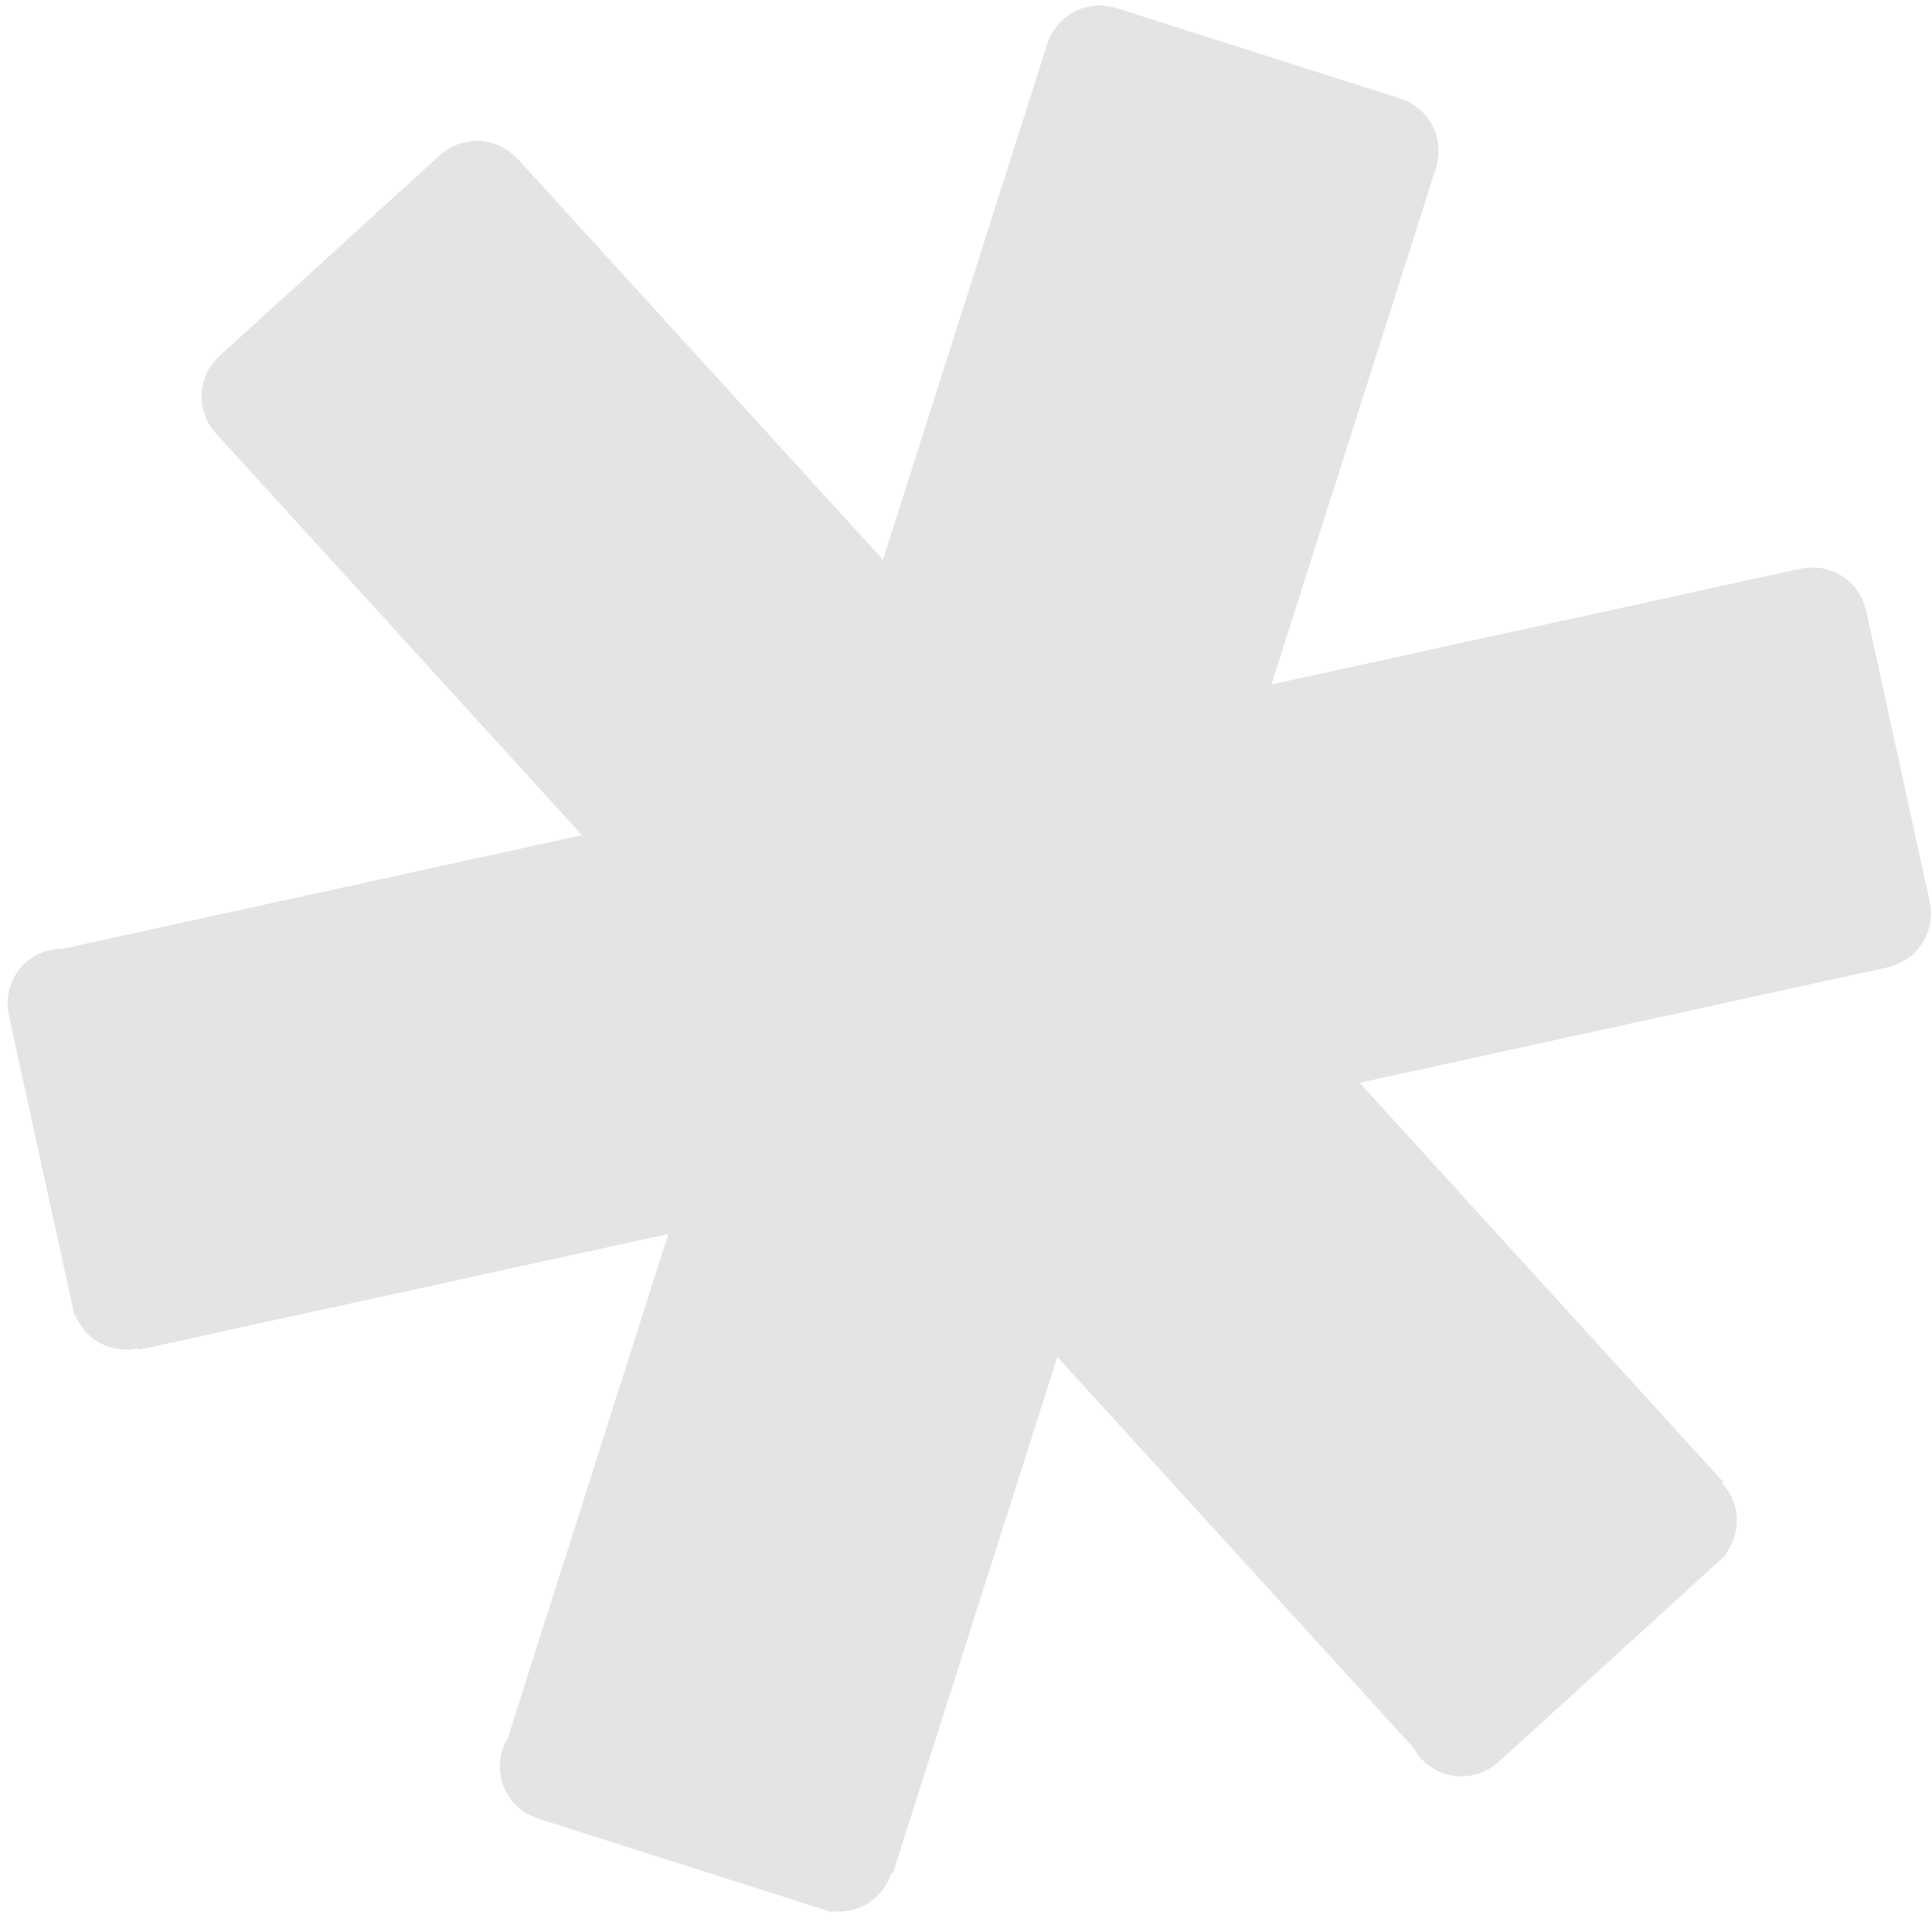 <svg width="183" height="182" viewBox="0 0 183 182" fill="none" xmlns="http://www.w3.org/2000/svg">
<path d="M163.18 140.578C163.16 140.555 163.133 140.539 163.113 140.516L163.242 140.399L128.781 102.574L178.999 91.592L178.994 91.566C180.295 91.241 181.418 90.422 182.126 89.283C182.833 88.144 183.069 86.775 182.783 85.465C182.77 85.404 182.742 85.349 182.726 85.288L182.758 85.282L176.72 57.669L176.7 57.674C176.385 56.396 175.592 55.288 174.486 54.576C173.379 53.864 172.042 53.602 170.749 53.844L170.744 53.827L120.433 64.838L136.084 15.689L136.06 15.681C136.428 14.394 136.28 13.013 135.648 11.832C135.016 10.652 133.95 9.764 132.674 9.356C132.613 9.336 132.552 9.333 132.49 9.316L132.5 9.285L105.571 0.709L105.565 0.726C104.301 0.361 102.945 0.493 101.775 1.095C100.606 1.698 99.711 2.726 99.275 3.967L99.26 3.963L83.635 53.029L48.896 14.898L48.873 14.918C47.943 13.954 46.673 13.39 45.334 13.347C43.995 13.304 42.691 13.784 41.701 14.687C41.655 14.729 41.623 14.78 41.577 14.822L41.558 14.8L20.665 33.836L20.675 33.847C18.706 35.746 18.558 38.842 20.336 40.918L20.329 40.924L20.399 41L20.429 41.039L20.467 41.073L55.129 79.117L5.956 89.874C5.56 89.864 5.164 89.9 4.777 89.982C3.446 90.272 2.285 91.078 1.546 92.222C0.808 93.366 0.553 94.756 0.836 96.088L0.816 96.093L7.063 124.658L7.155 124.637C7.614 125.76 8.453 126.685 9.526 127.251C10.599 127.816 11.837 127.985 13.022 127.728C13.054 127.721 13.08 127.706 13.112 127.7L13.146 127.861L63.303 116.894L48.084 164.687C47.876 165.027 47.708 165.389 47.584 165.767C46.724 168.47 48.21 171.353 50.898 172.233L50.893 172.25L78.755 181.123L78.783 181.033C79.985 181.199 81.207 180.936 82.233 180.289C83.26 179.643 84.025 178.655 84.395 177.5C84.404 177.471 84.406 177.441 84.412 177.411L84.573 177.463L100.153 128.54L133.931 165.615C134.123 165.958 134.342 166.289 134.617 166.591C135.534 167.597 136.811 168.2 138.171 168.269C139.53 168.337 140.862 167.866 141.875 166.957L141.885 166.969L162.831 147.882L162.842 147.874L162.85 147.866L163.504 147.271L163.445 147.204C164.186 146.244 164.565 145.054 164.517 143.843C164.468 142.631 163.995 141.475 163.18 140.578V140.578Z" fill="#E5E3E6"/>
</svg>
